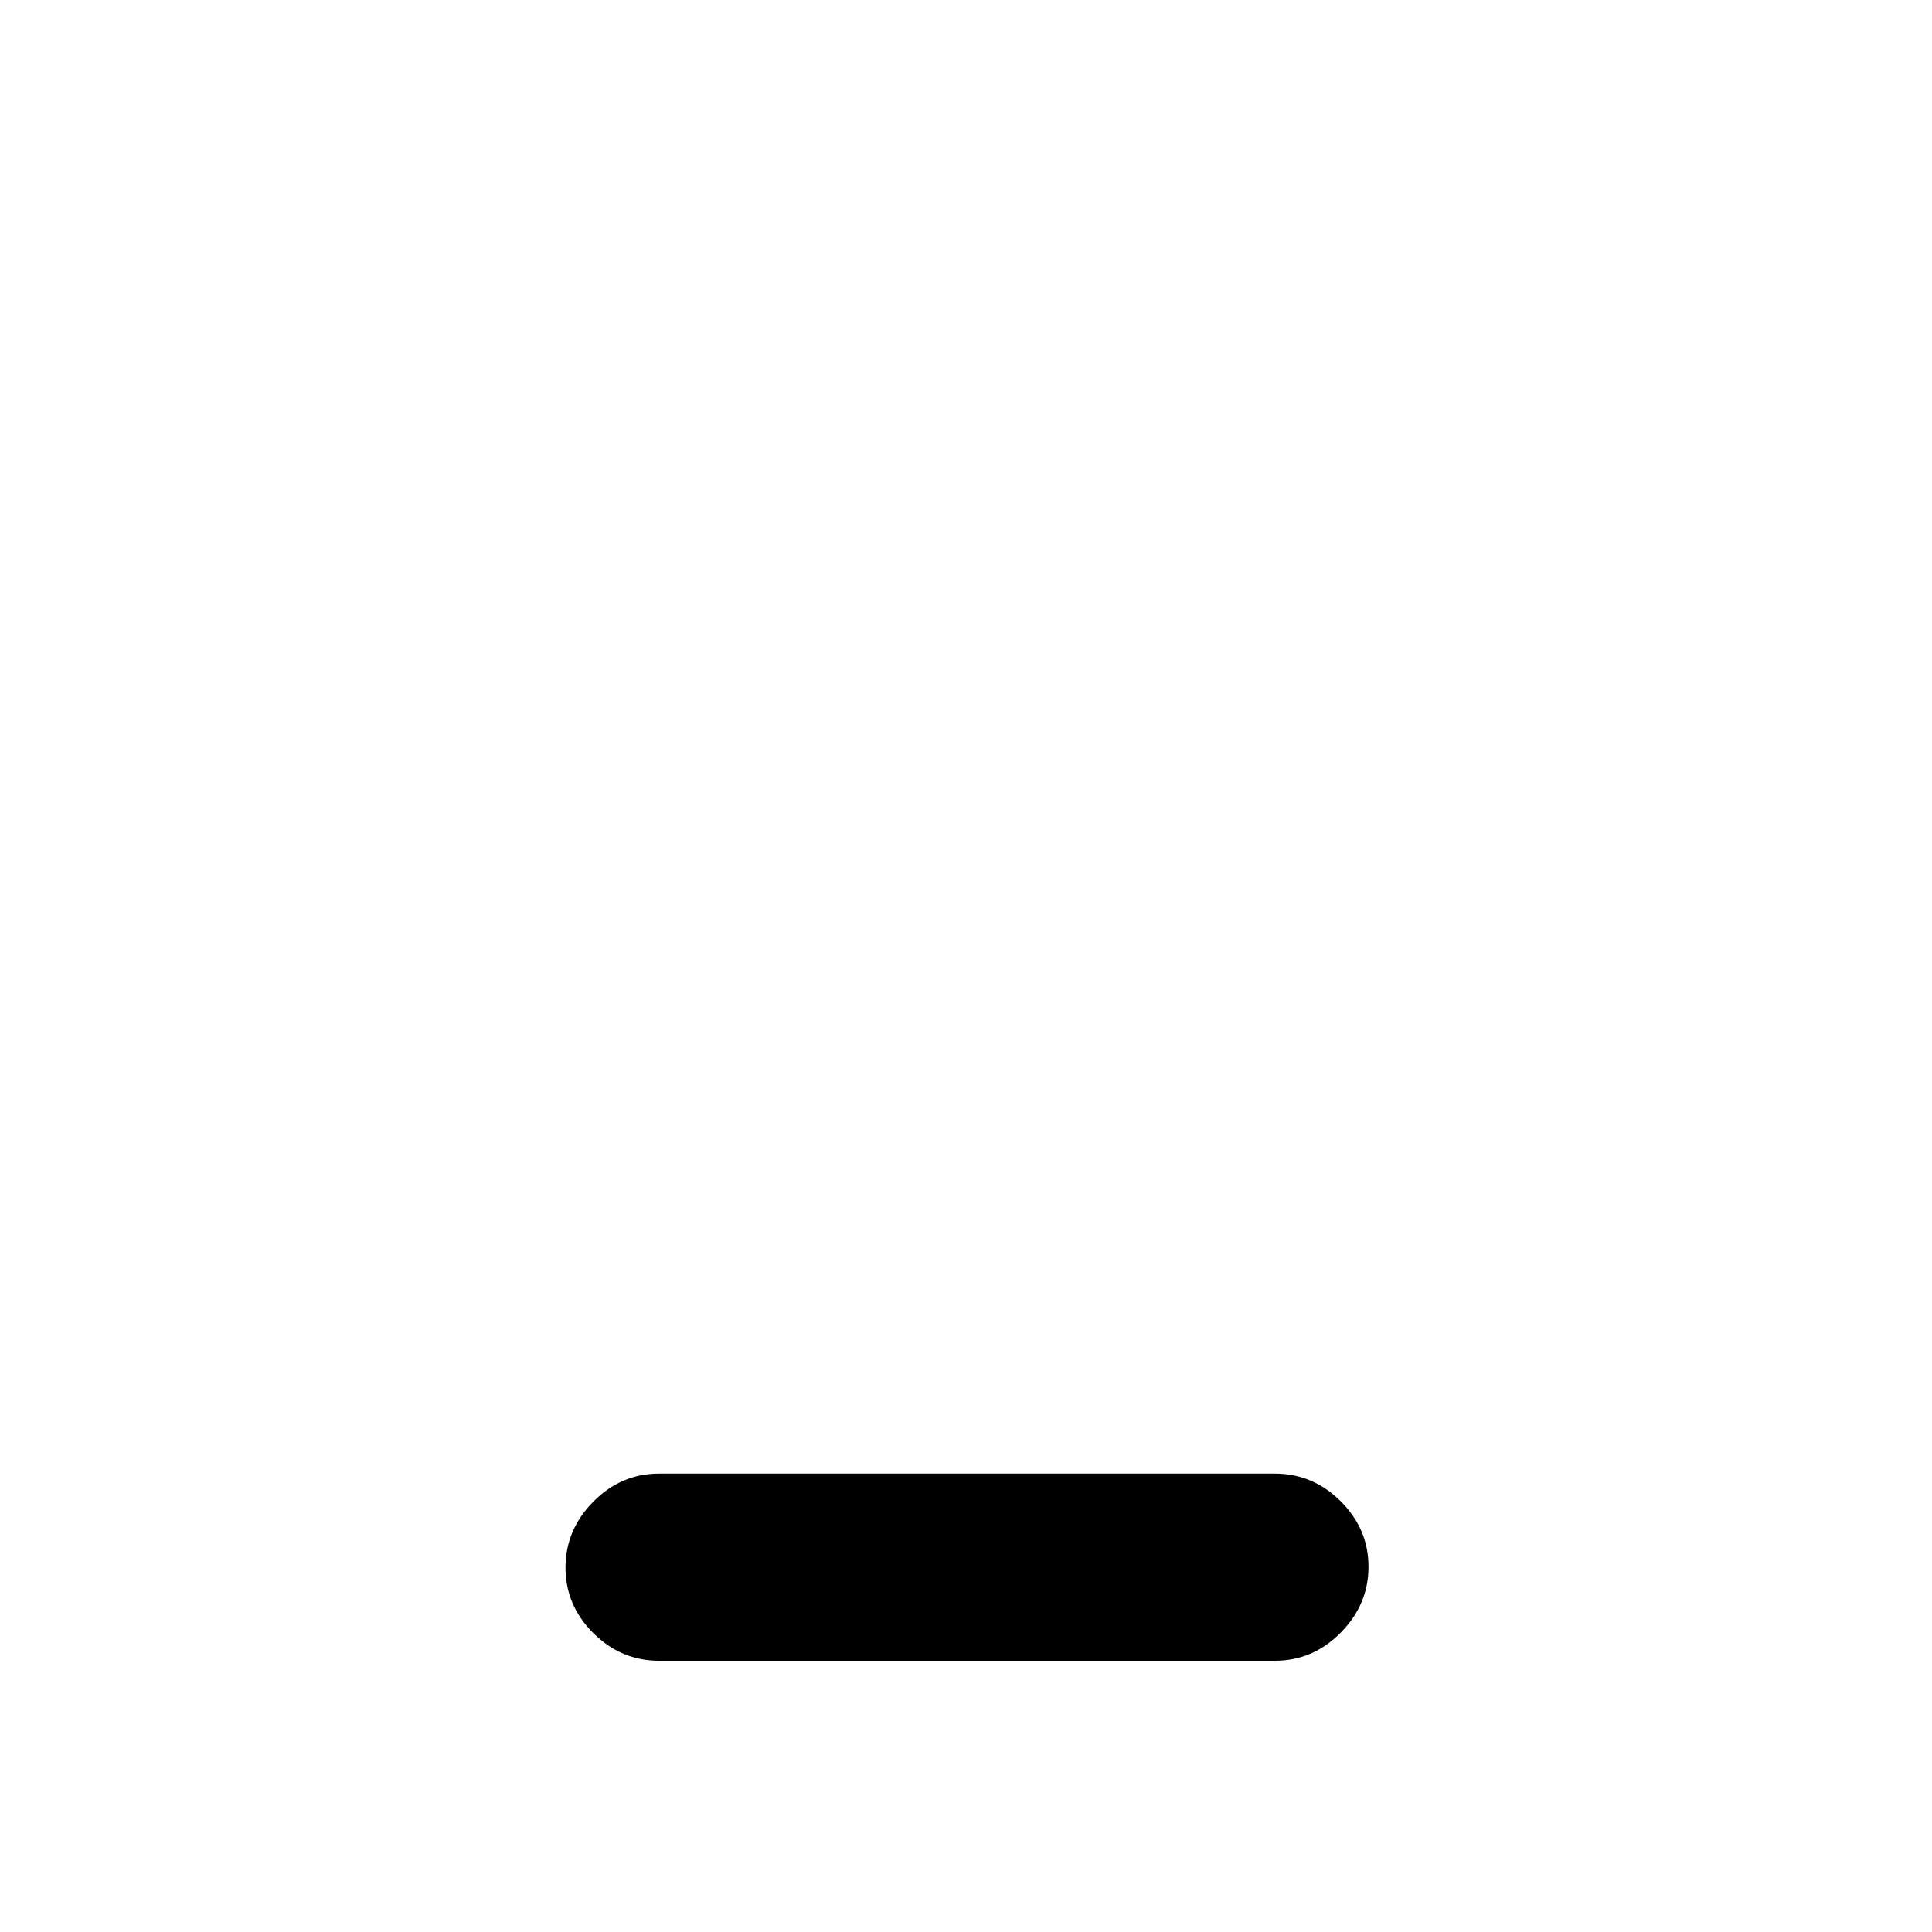 <svg xmlns="http://www.w3.org/2000/svg" height="20" viewBox="0 -960 960 960" width="20"><path d="M327.5-134.78q-18.89 0-32.69-13.75Q281-162.27 281-181.07q0-18.8 13.81-32.76 13.8-13.95 32.69-13.95h306q18.89 0 32.69 13.74Q680-200.29 680-181.49q0 18.79-13.81 32.75-13.8 13.96-32.69 13.96h-306Z"/></svg>